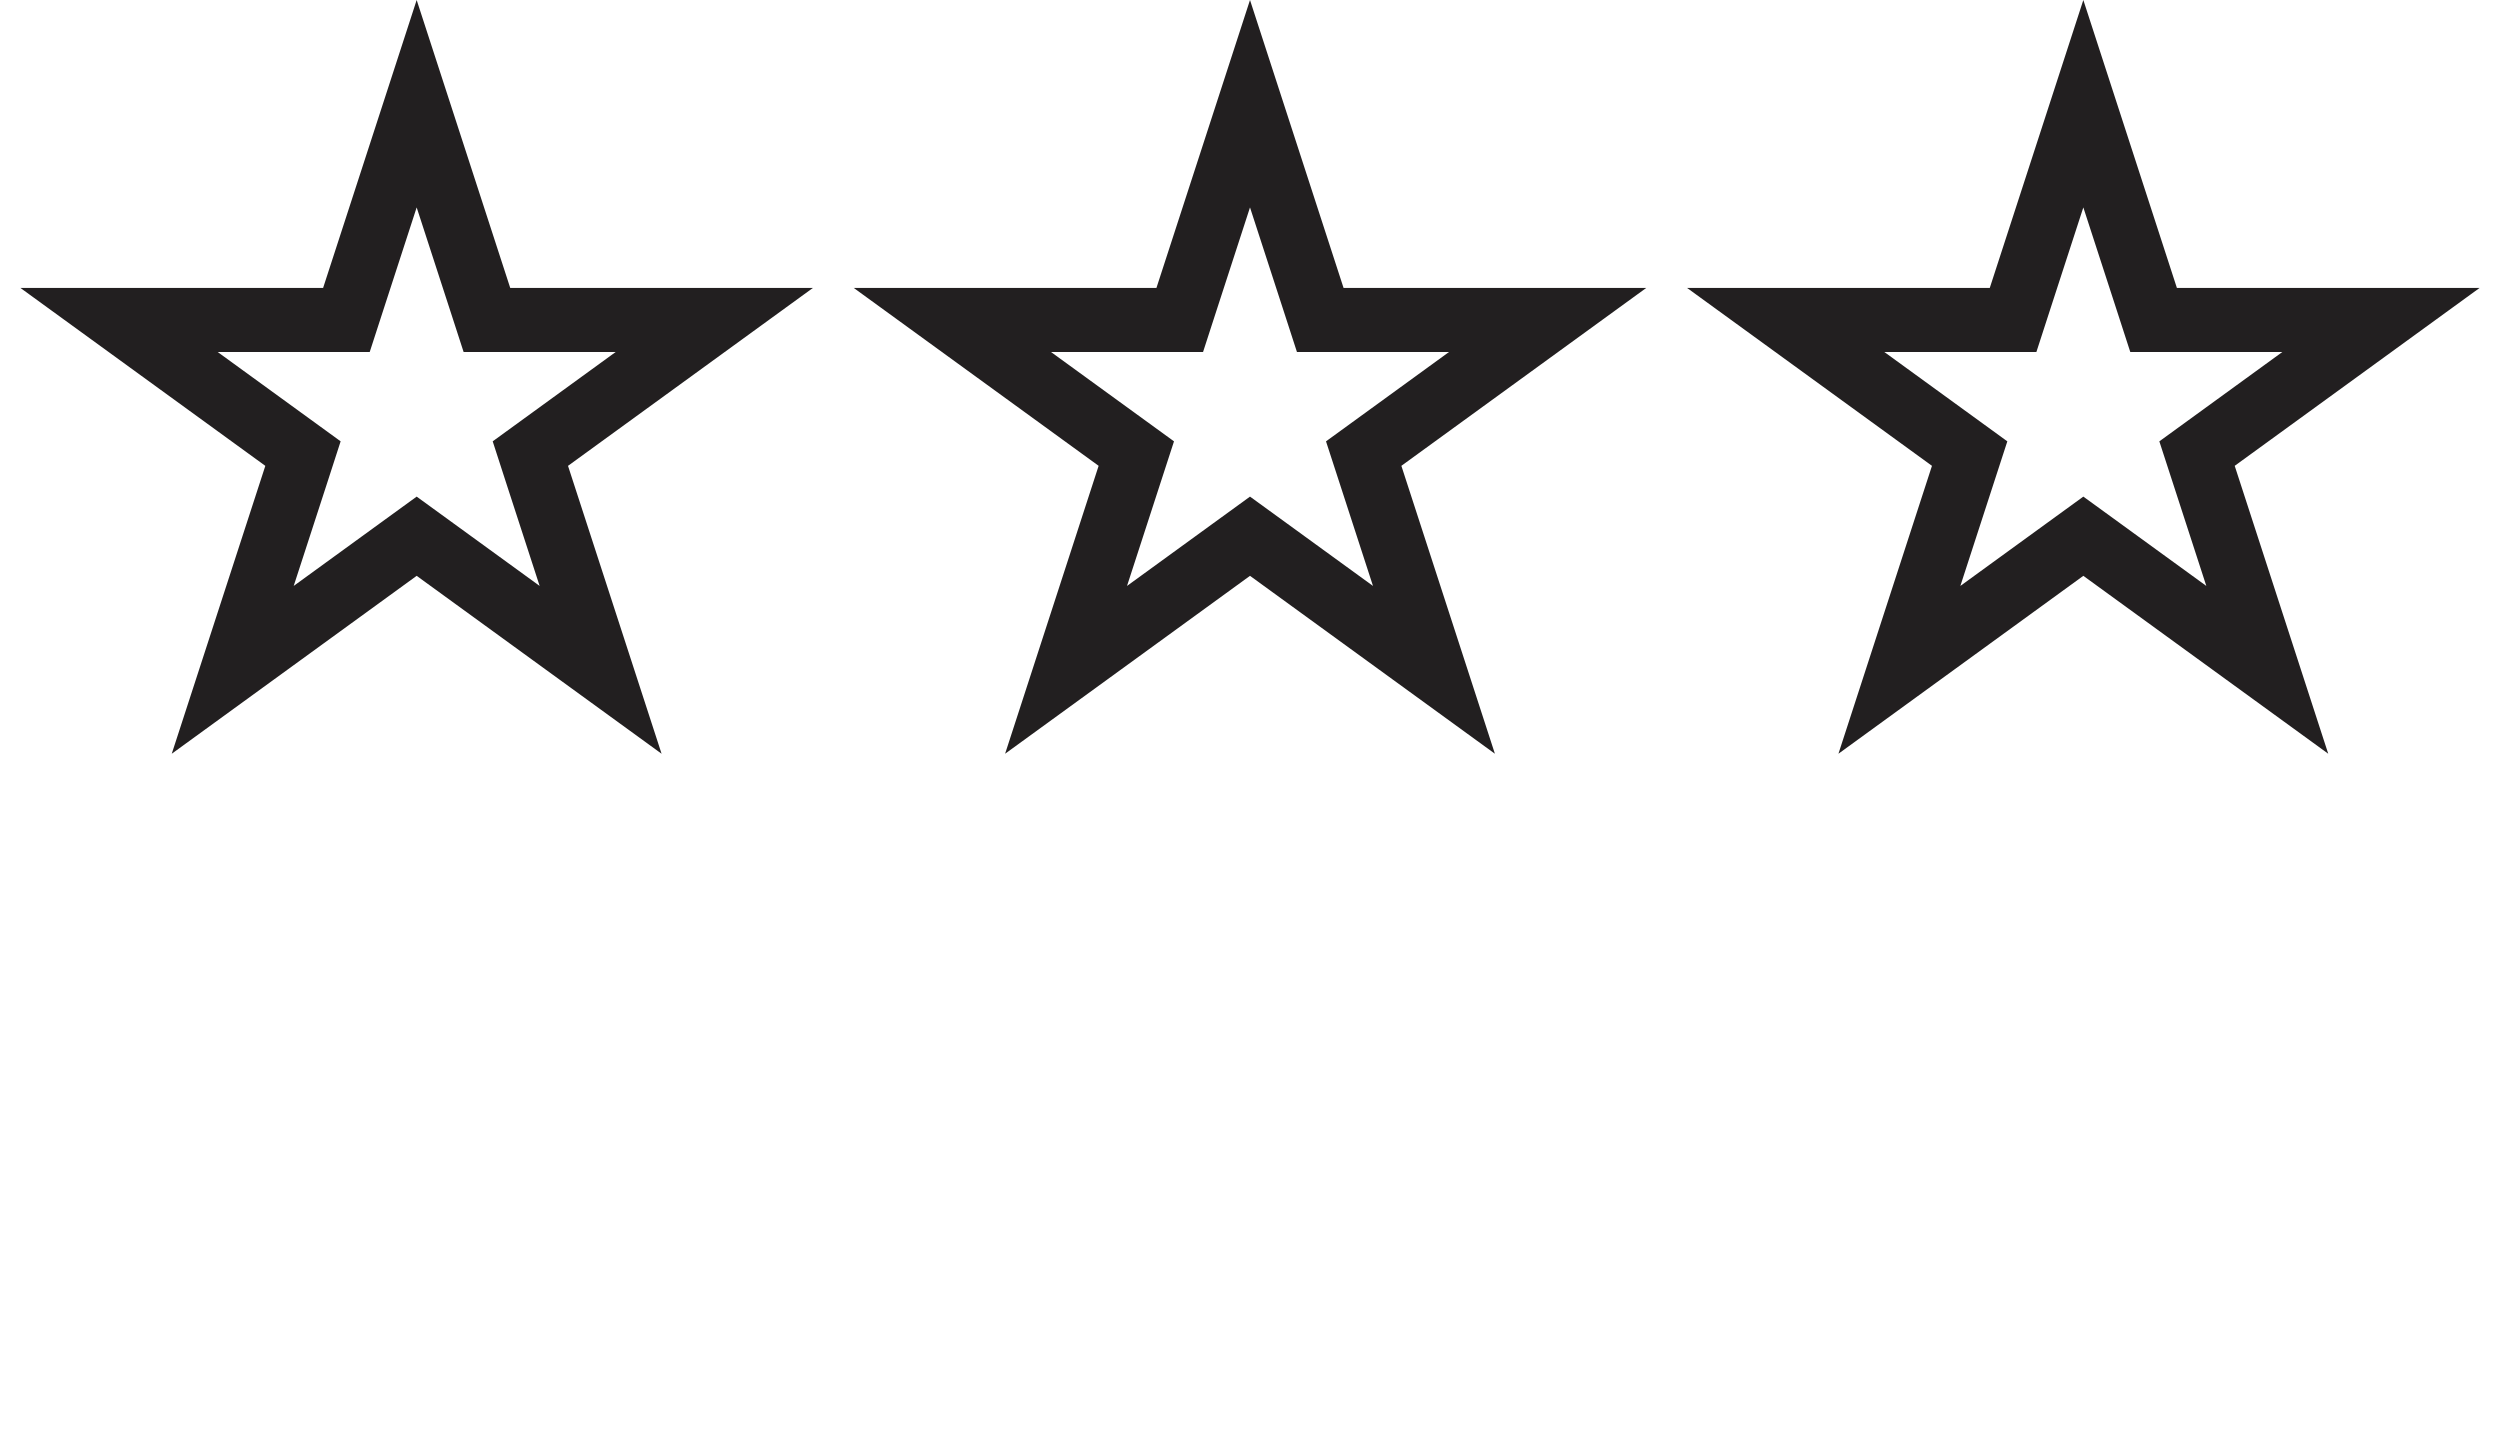 <svg width="78" height="45" viewBox="0 0 78 45" fill="none" xmlns="http://www.w3.org/2000/svg">
<path d="M13 3.236L14.968 9.292L15.192 9.983H15.919H22.286L17.135 13.725L16.547 14.152L16.771 14.844L18.739 20.899L13.588 17.157L13 16.73L12.412 17.157L7.261 20.899L9.229 14.844L9.453 14.152L8.865 13.725L3.714 9.983H10.081H10.808L11.032 9.292L13 3.236Z" stroke="#221F20" stroke-width="2"/>
<path d="M39 3.236L40.968 9.292L41.192 9.983H41.919H48.286L43.135 13.725L42.547 14.152L42.772 14.844L44.739 20.899L39.588 17.157L39 16.73L38.412 17.157L33.261 20.899L35.228 14.844L35.453 14.152L34.865 13.725L29.714 9.983H36.081H36.808L37.032 9.292L39 3.236Z" stroke="#221F20" stroke-width="2"/>
<path d="M65 3.236L66.968 9.292L67.192 9.983H67.919H74.286L69.135 13.725L68.547 14.152L68.772 14.844L70.739 20.899L65.588 17.157L65 16.73L64.412 17.157L59.261 20.899L61.228 14.844L61.453 14.152L60.865 13.725L55.714 9.983H62.081H62.808L63.032 9.292L65 3.236Z" stroke="#221F20" stroke-width="2"/>
</svg>
